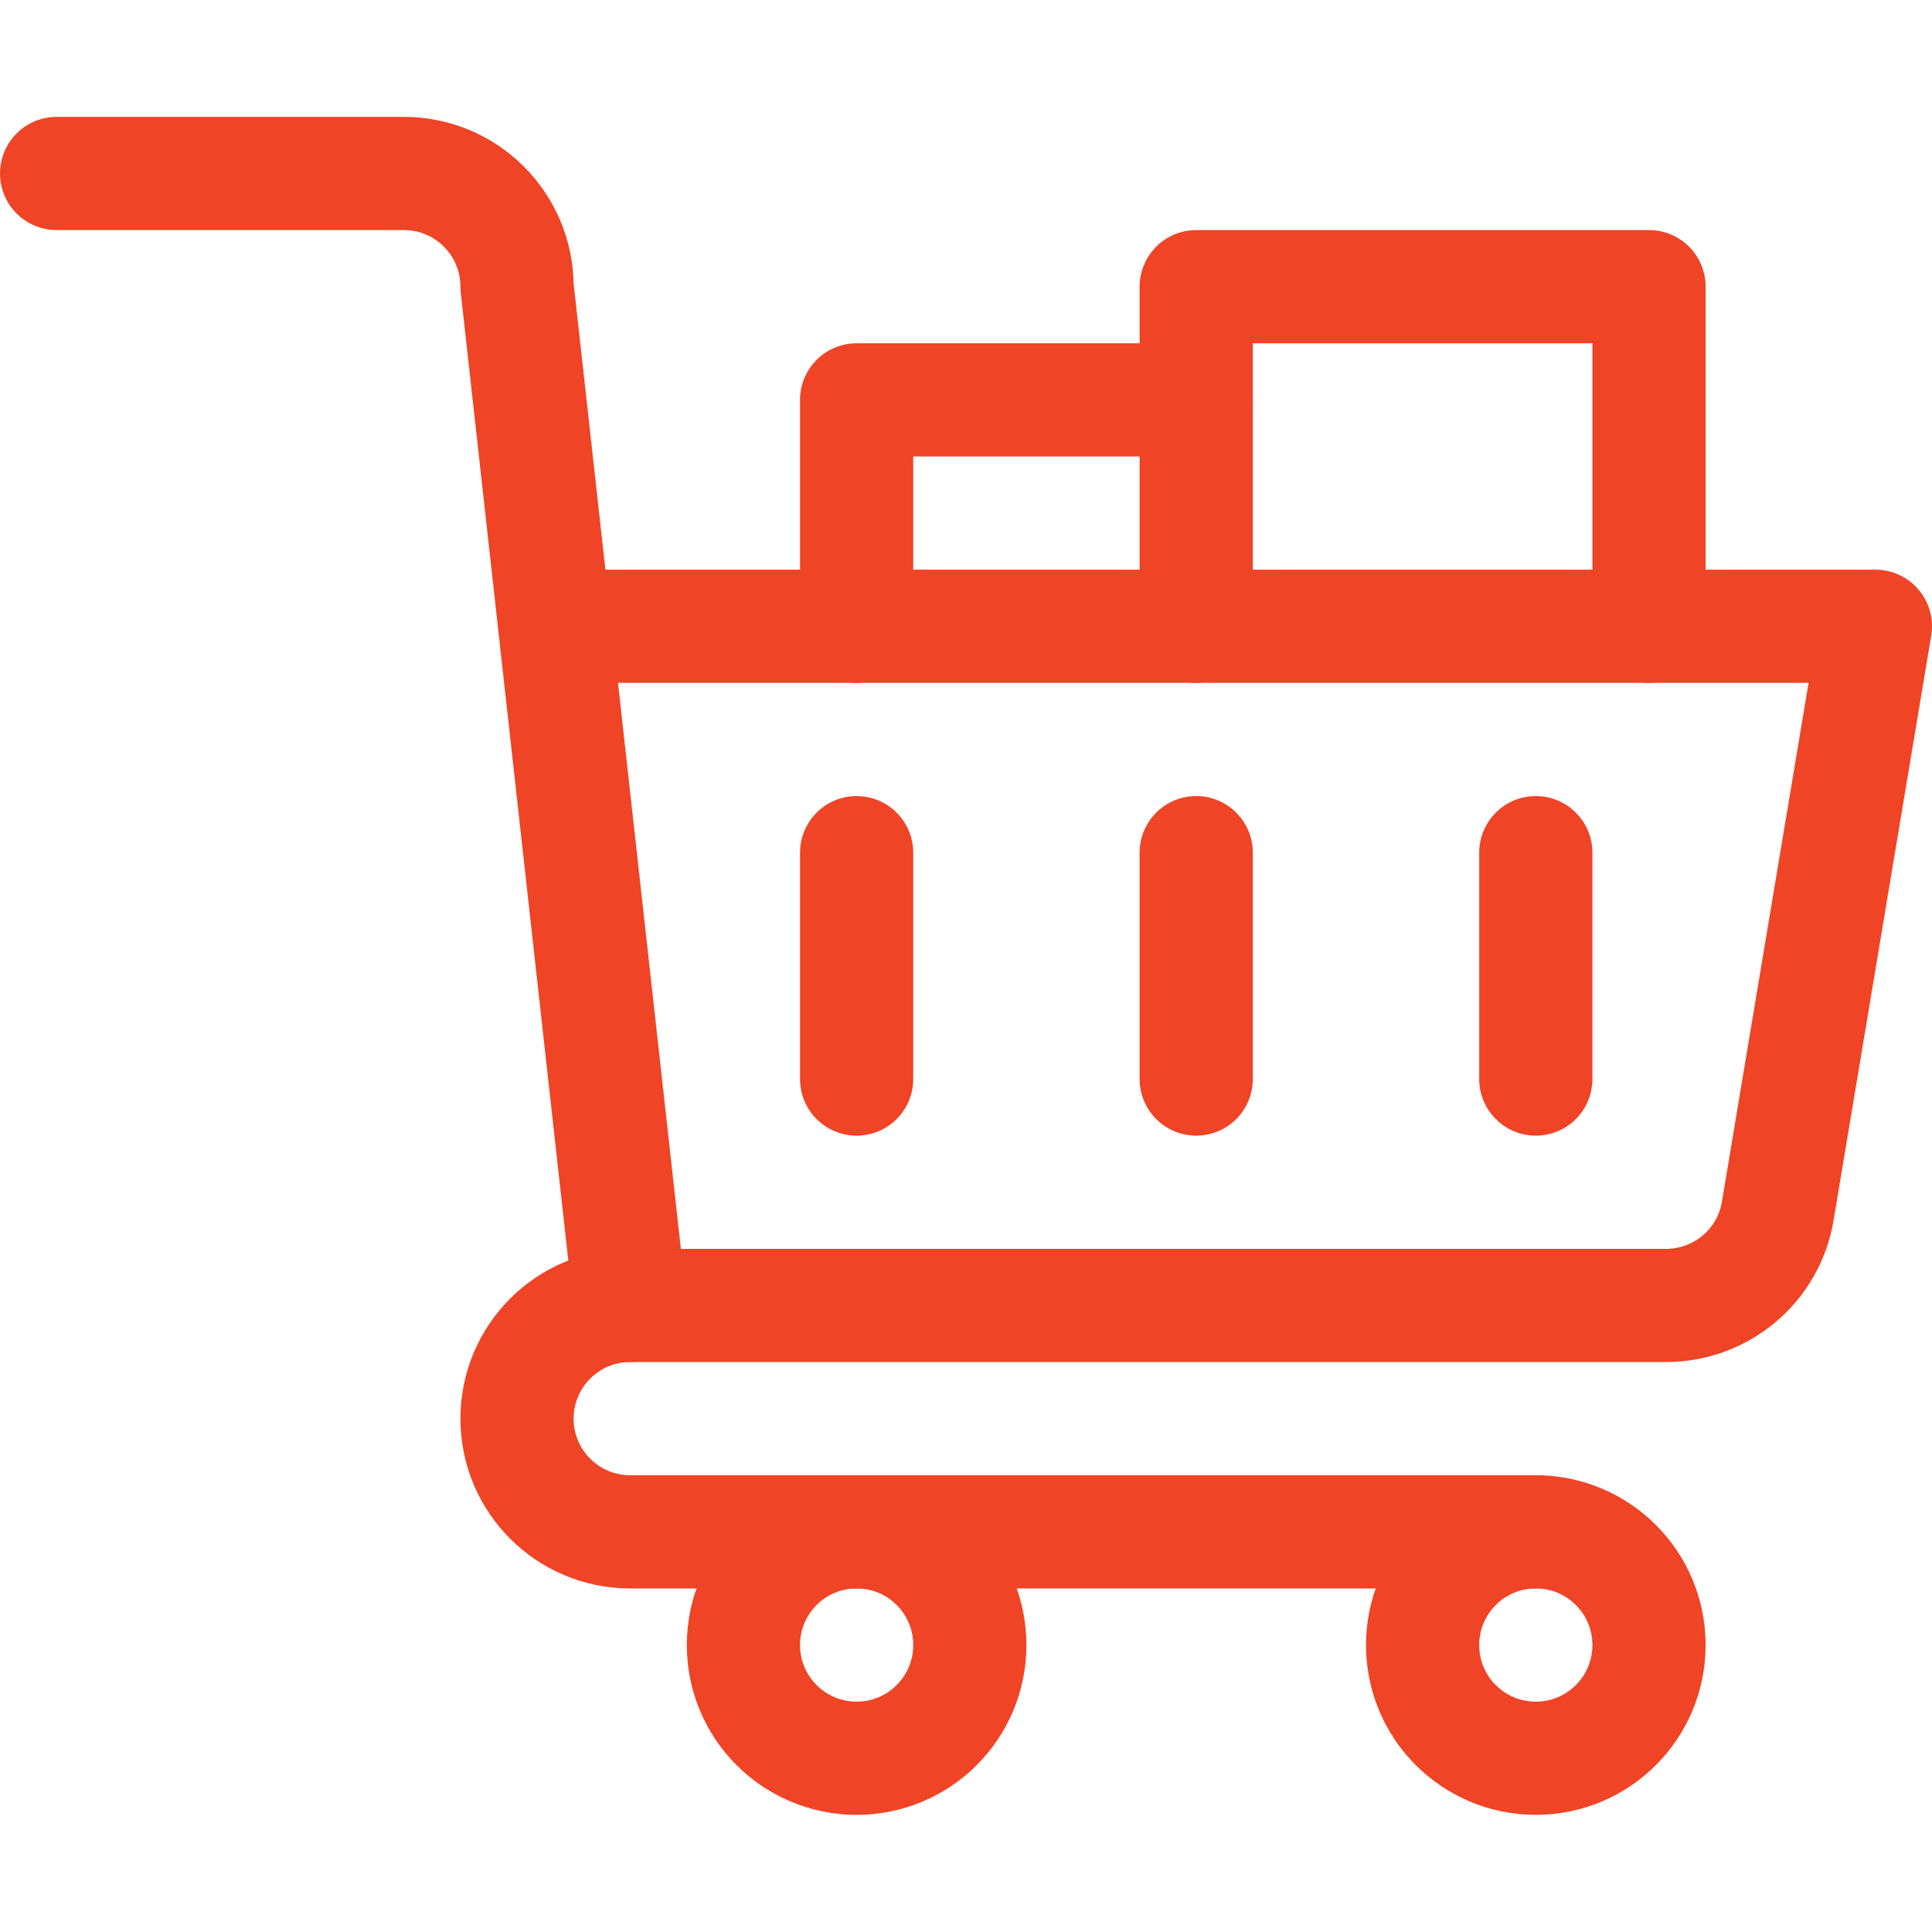 <svg enable-background="new 0 0 682.7 682.7" viewBox="0 0 682.7 682.7" xmlns="http://www.w3.org/2000/svg"><g style="fill:none;stroke:#ef4425;stroke-width:40;stroke-linecap:round;stroke-linejoin:round;stroke-miterlimit:13.333"><path d="m49-124.7h466.7l-34.5 206.6c-3.2 19.3-19.9 33.4-39.5 33.4h-366l-40-360c0-22.1-17.9-40-40-40h-122.7" transform="translate(147 346)"/><path d="m135.7 435.3h-320c-22.1 0-40-17.9-40-40s17.9-40 40-40" transform="translate(407 106)"/><path d="m85.7 505.3c0 22.1-17.9 40-40 40s-40-17.9-40-40 17.9-40 40-40 40 17.9 40 40z" transform="translate(257 76)"/><path d="m145.7 505.3c0 22.1-17.9 40-40 40s-40-17.9-40-40 17.9-40 40-40 40 17.9 40 40z" transform="translate(437 76)"/><path d="m75.7-124.7v-80h120" transform="translate(227 346)"/><path d="m105.7-124.7v-120h160v120" transform="translate(317 346)"/><path d="m75.7 15.3v80" transform="translate(227 286)"/><path d="m105.7 15.3v80" transform="translate(317 286)"/><path d="m135.7 15.3v80" transform="translate(407 286)"/></g></svg>